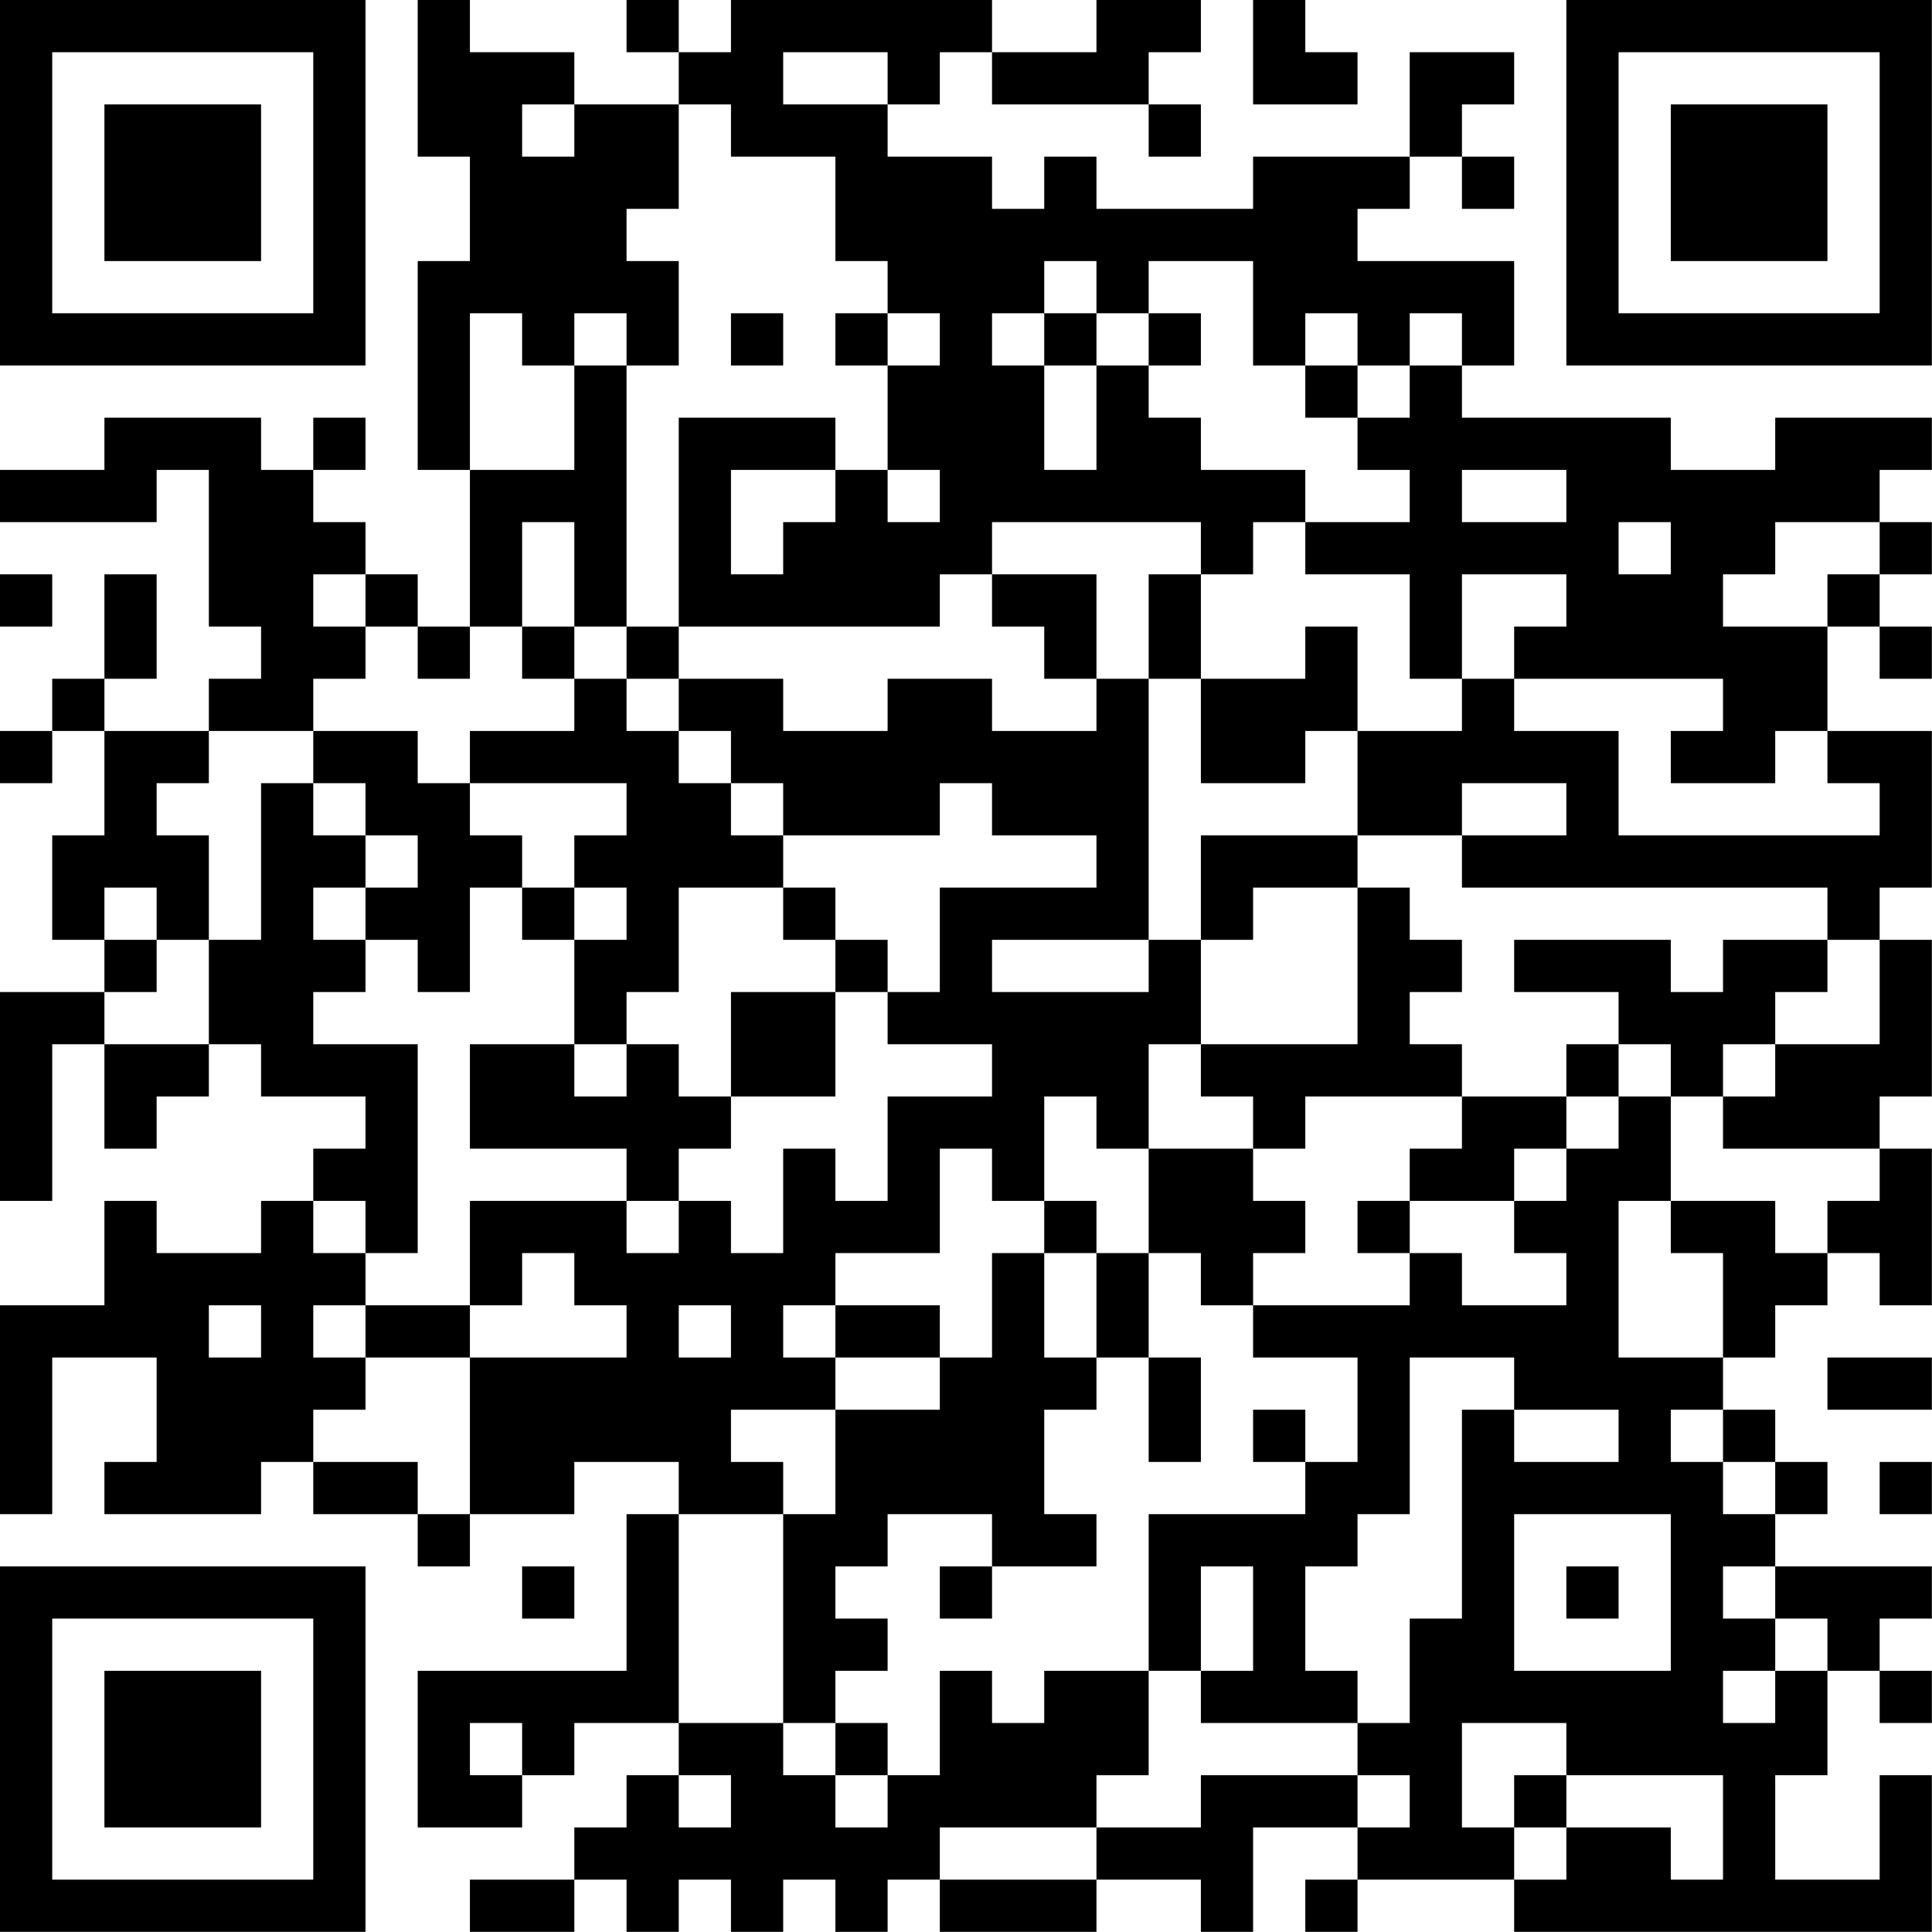 <?xml version="1.0" encoding="UTF-8"?>
<svg xmlns="http://www.w3.org/2000/svg" version="1.1" width="200" height="200" viewBox="0 0 200 200"><rect x="0" y="0" width="200" height="200" fill="#ffffff"/><g transform="scale(5.405)"><g transform="translate(0,0)"><path fill-rule="evenodd" d="M8 0L8 3L9 3L9 5L8 5L8 9L9 9L9 12L8 12L8 11L7 11L7 10L6 10L6 9L7 9L7 8L6 8L6 9L5 9L5 8L2 8L2 9L0 9L0 10L3 10L3 9L4 9L4 12L5 12L5 13L4 13L4 14L2 14L2 13L3 13L3 11L2 11L2 13L1 13L1 14L0 14L0 15L1 15L1 14L2 14L2 16L1 16L1 18L2 18L2 19L0 19L0 23L1 23L1 20L2 20L2 22L3 22L3 21L4 21L4 20L5 20L5 21L7 21L7 22L6 22L6 23L5 23L5 24L3 24L3 23L2 23L2 25L0 25L0 29L1 29L1 26L3 26L3 28L2 28L2 29L5 29L5 28L6 28L6 29L8 29L8 30L9 30L9 29L11 29L11 28L13 28L13 29L12 29L12 32L8 32L8 35L10 35L10 34L11 34L11 33L13 33L13 34L12 34L12 35L11 35L11 36L9 36L9 37L11 37L11 36L12 36L12 37L13 37L13 36L14 36L14 37L15 37L15 36L16 36L16 37L17 37L17 36L18 36L18 37L21 37L21 36L23 36L23 37L24 37L24 35L26 35L26 36L25 36L25 37L26 37L26 36L29 36L29 37L37 37L37 34L36 34L36 36L34 36L34 34L35 34L35 32L36 32L36 33L37 33L37 32L36 32L36 31L37 31L37 30L34 30L34 29L35 29L35 28L34 28L34 27L33 27L33 26L34 26L34 25L35 25L35 24L36 24L36 25L37 25L37 22L36 22L36 21L37 21L37 18L36 18L36 17L37 17L37 14L35 14L35 12L36 12L36 13L37 13L37 12L36 12L36 11L37 11L37 10L36 10L36 9L37 9L37 8L34 8L34 9L32 9L32 8L28 8L28 7L29 7L29 5L26 5L26 4L27 4L27 3L28 3L28 4L29 4L29 3L28 3L28 2L29 2L29 1L27 1L27 3L24 3L24 4L21 4L21 3L20 3L20 4L19 4L19 3L17 3L17 2L18 2L18 1L19 1L19 2L22 2L22 3L23 3L23 2L22 2L22 1L23 1L23 0L21 0L21 1L19 1L19 0L14 0L14 1L13 1L13 0L12 0L12 1L13 1L13 2L11 2L11 1L9 1L9 0ZM24 0L24 2L26 2L26 1L25 1L25 0ZM15 1L15 2L17 2L17 1ZM10 2L10 3L11 3L11 2ZM13 2L13 4L12 4L12 5L13 5L13 7L12 7L12 6L11 6L11 7L10 7L10 6L9 6L9 9L11 9L11 7L12 7L12 12L11 12L11 10L10 10L10 12L9 12L9 13L8 13L8 12L7 12L7 11L6 11L6 12L7 12L7 13L6 13L6 14L4 14L4 15L3 15L3 16L4 16L4 18L3 18L3 17L2 17L2 18L3 18L3 19L2 19L2 20L4 20L4 18L5 18L5 15L6 15L6 16L7 16L7 17L6 17L6 18L7 18L7 19L6 19L6 20L8 20L8 24L7 24L7 23L6 23L6 24L7 24L7 25L6 25L6 26L7 26L7 27L6 27L6 28L8 28L8 29L9 29L9 26L12 26L12 25L11 25L11 24L10 24L10 25L9 25L9 23L12 23L12 24L13 24L13 23L14 23L14 24L15 24L15 22L16 22L16 23L17 23L17 21L19 21L19 20L17 20L17 19L18 19L18 17L21 17L21 16L19 16L19 15L18 15L18 16L15 16L15 15L14 15L14 14L13 14L13 13L15 13L15 14L17 14L17 13L19 13L19 14L21 14L21 13L22 13L22 18L19 18L19 19L22 19L22 18L23 18L23 20L22 20L22 22L21 22L21 21L20 21L20 23L19 23L19 22L18 22L18 24L16 24L16 25L15 25L15 26L16 26L16 27L14 27L14 28L15 28L15 29L13 29L13 33L15 33L15 34L16 34L16 35L17 35L17 34L18 34L18 32L19 32L19 33L20 33L20 32L22 32L22 34L21 34L21 35L18 35L18 36L21 36L21 35L23 35L23 34L26 34L26 35L27 35L27 34L26 34L26 33L27 33L27 31L28 31L28 27L29 27L29 28L31 28L31 27L29 27L29 26L27 26L27 29L26 29L26 30L25 30L25 32L26 32L26 33L23 33L23 32L24 32L24 30L23 30L23 32L22 32L22 29L25 29L25 28L26 28L26 26L24 26L24 25L27 25L27 24L28 24L28 25L30 25L30 24L29 24L29 23L30 23L30 22L31 22L31 21L32 21L32 23L31 23L31 26L33 26L33 24L32 24L32 23L34 23L34 24L35 24L35 23L36 23L36 22L33 22L33 21L34 21L34 20L36 20L36 18L35 18L35 17L28 17L28 16L30 16L30 15L28 15L28 16L26 16L26 14L28 14L28 13L29 13L29 14L31 14L31 16L36 16L36 15L35 15L35 14L34 14L34 15L32 15L32 14L33 14L33 13L29 13L29 12L30 12L30 11L28 11L28 13L27 13L27 11L25 11L25 10L27 10L27 9L26 9L26 8L27 8L27 7L28 7L28 6L27 6L27 7L26 7L26 6L25 6L25 7L24 7L24 5L22 5L22 6L21 6L21 5L20 5L20 6L19 6L19 7L20 7L20 9L21 9L21 7L22 7L22 8L23 8L23 9L25 9L25 10L24 10L24 11L23 11L23 10L19 10L19 11L18 11L18 12L13 12L13 8L16 8L16 9L14 9L14 11L15 11L15 10L16 10L16 9L17 9L17 10L18 10L18 9L17 9L17 7L18 7L18 6L17 6L17 5L16 5L16 3L14 3L14 2ZM14 6L14 7L15 7L15 6ZM16 6L16 7L17 7L17 6ZM20 6L20 7L21 7L21 6ZM22 6L22 7L23 7L23 6ZM25 7L25 8L26 8L26 7ZM28 9L28 10L30 10L30 9ZM31 10L31 11L32 11L32 10ZM34 10L34 11L33 11L33 12L35 12L35 11L36 11L36 10ZM0 11L0 12L1 12L1 11ZM19 11L19 12L20 12L20 13L21 13L21 11ZM22 11L22 13L23 13L23 15L25 15L25 14L26 14L26 12L25 12L25 13L23 13L23 11ZM10 12L10 13L11 13L11 14L9 14L9 15L8 15L8 14L6 14L6 15L7 15L7 16L8 16L8 17L7 17L7 18L8 18L8 19L9 19L9 17L10 17L10 18L11 18L11 20L9 20L9 22L12 22L12 23L13 23L13 22L14 22L14 21L16 21L16 19L17 19L17 18L16 18L16 17L15 17L15 16L14 16L14 15L13 15L13 14L12 14L12 13L13 13L13 12L12 12L12 13L11 13L11 12ZM9 15L9 16L10 16L10 17L11 17L11 18L12 18L12 17L11 17L11 16L12 16L12 15ZM23 16L23 18L24 18L24 17L26 17L26 20L23 20L23 21L24 21L24 22L22 22L22 24L21 24L21 23L20 23L20 24L19 24L19 26L18 26L18 25L16 25L16 26L18 26L18 27L16 27L16 29L15 29L15 33L16 33L16 34L17 34L17 33L16 33L16 32L17 32L17 31L16 31L16 30L17 30L17 29L19 29L19 30L18 30L18 31L19 31L19 30L21 30L21 29L20 29L20 27L21 27L21 26L22 26L22 28L23 28L23 26L22 26L22 24L23 24L23 25L24 25L24 24L25 24L25 23L24 23L24 22L25 22L25 21L28 21L28 22L27 22L27 23L26 23L26 24L27 24L27 23L29 23L29 22L30 22L30 21L31 21L31 20L32 20L32 21L33 21L33 20L34 20L34 19L35 19L35 18L33 18L33 19L32 19L32 18L29 18L29 19L31 19L31 20L30 20L30 21L28 21L28 20L27 20L27 19L28 19L28 18L27 18L27 17L26 17L26 16ZM13 17L13 19L12 19L12 20L11 20L11 21L12 21L12 20L13 20L13 21L14 21L14 19L16 19L16 18L15 18L15 17ZM20 24L20 26L21 26L21 24ZM4 25L4 26L5 26L5 25ZM7 25L7 26L9 26L9 25ZM13 25L13 26L14 26L14 25ZM35 26L35 27L37 27L37 26ZM24 27L24 28L25 28L25 27ZM32 27L32 28L33 28L33 29L34 29L34 28L33 28L33 27ZM36 28L36 29L37 29L37 28ZM29 29L29 32L32 32L32 29ZM10 30L10 31L11 31L11 30ZM30 30L30 31L31 31L31 30ZM33 30L33 31L34 31L34 32L33 32L33 33L34 33L34 32L35 32L35 31L34 31L34 30ZM9 33L9 34L10 34L10 33ZM28 33L28 35L29 35L29 36L30 36L30 35L32 35L32 36L33 36L33 34L30 34L30 33ZM13 34L13 35L14 35L14 34ZM29 34L29 35L30 35L30 34ZM0 0L0 7L7 7L7 0ZM1 1L1 6L6 6L6 1ZM2 2L2 5L5 5L5 2ZM30 0L30 7L37 7L37 0ZM31 1L31 6L36 6L36 1ZM32 2L32 5L35 5L35 2ZM0 30L0 37L7 37L7 30ZM1 31L1 36L6 36L6 31ZM2 32L2 35L5 35L5 32Z" fill="#000000"/></g></g></svg>
